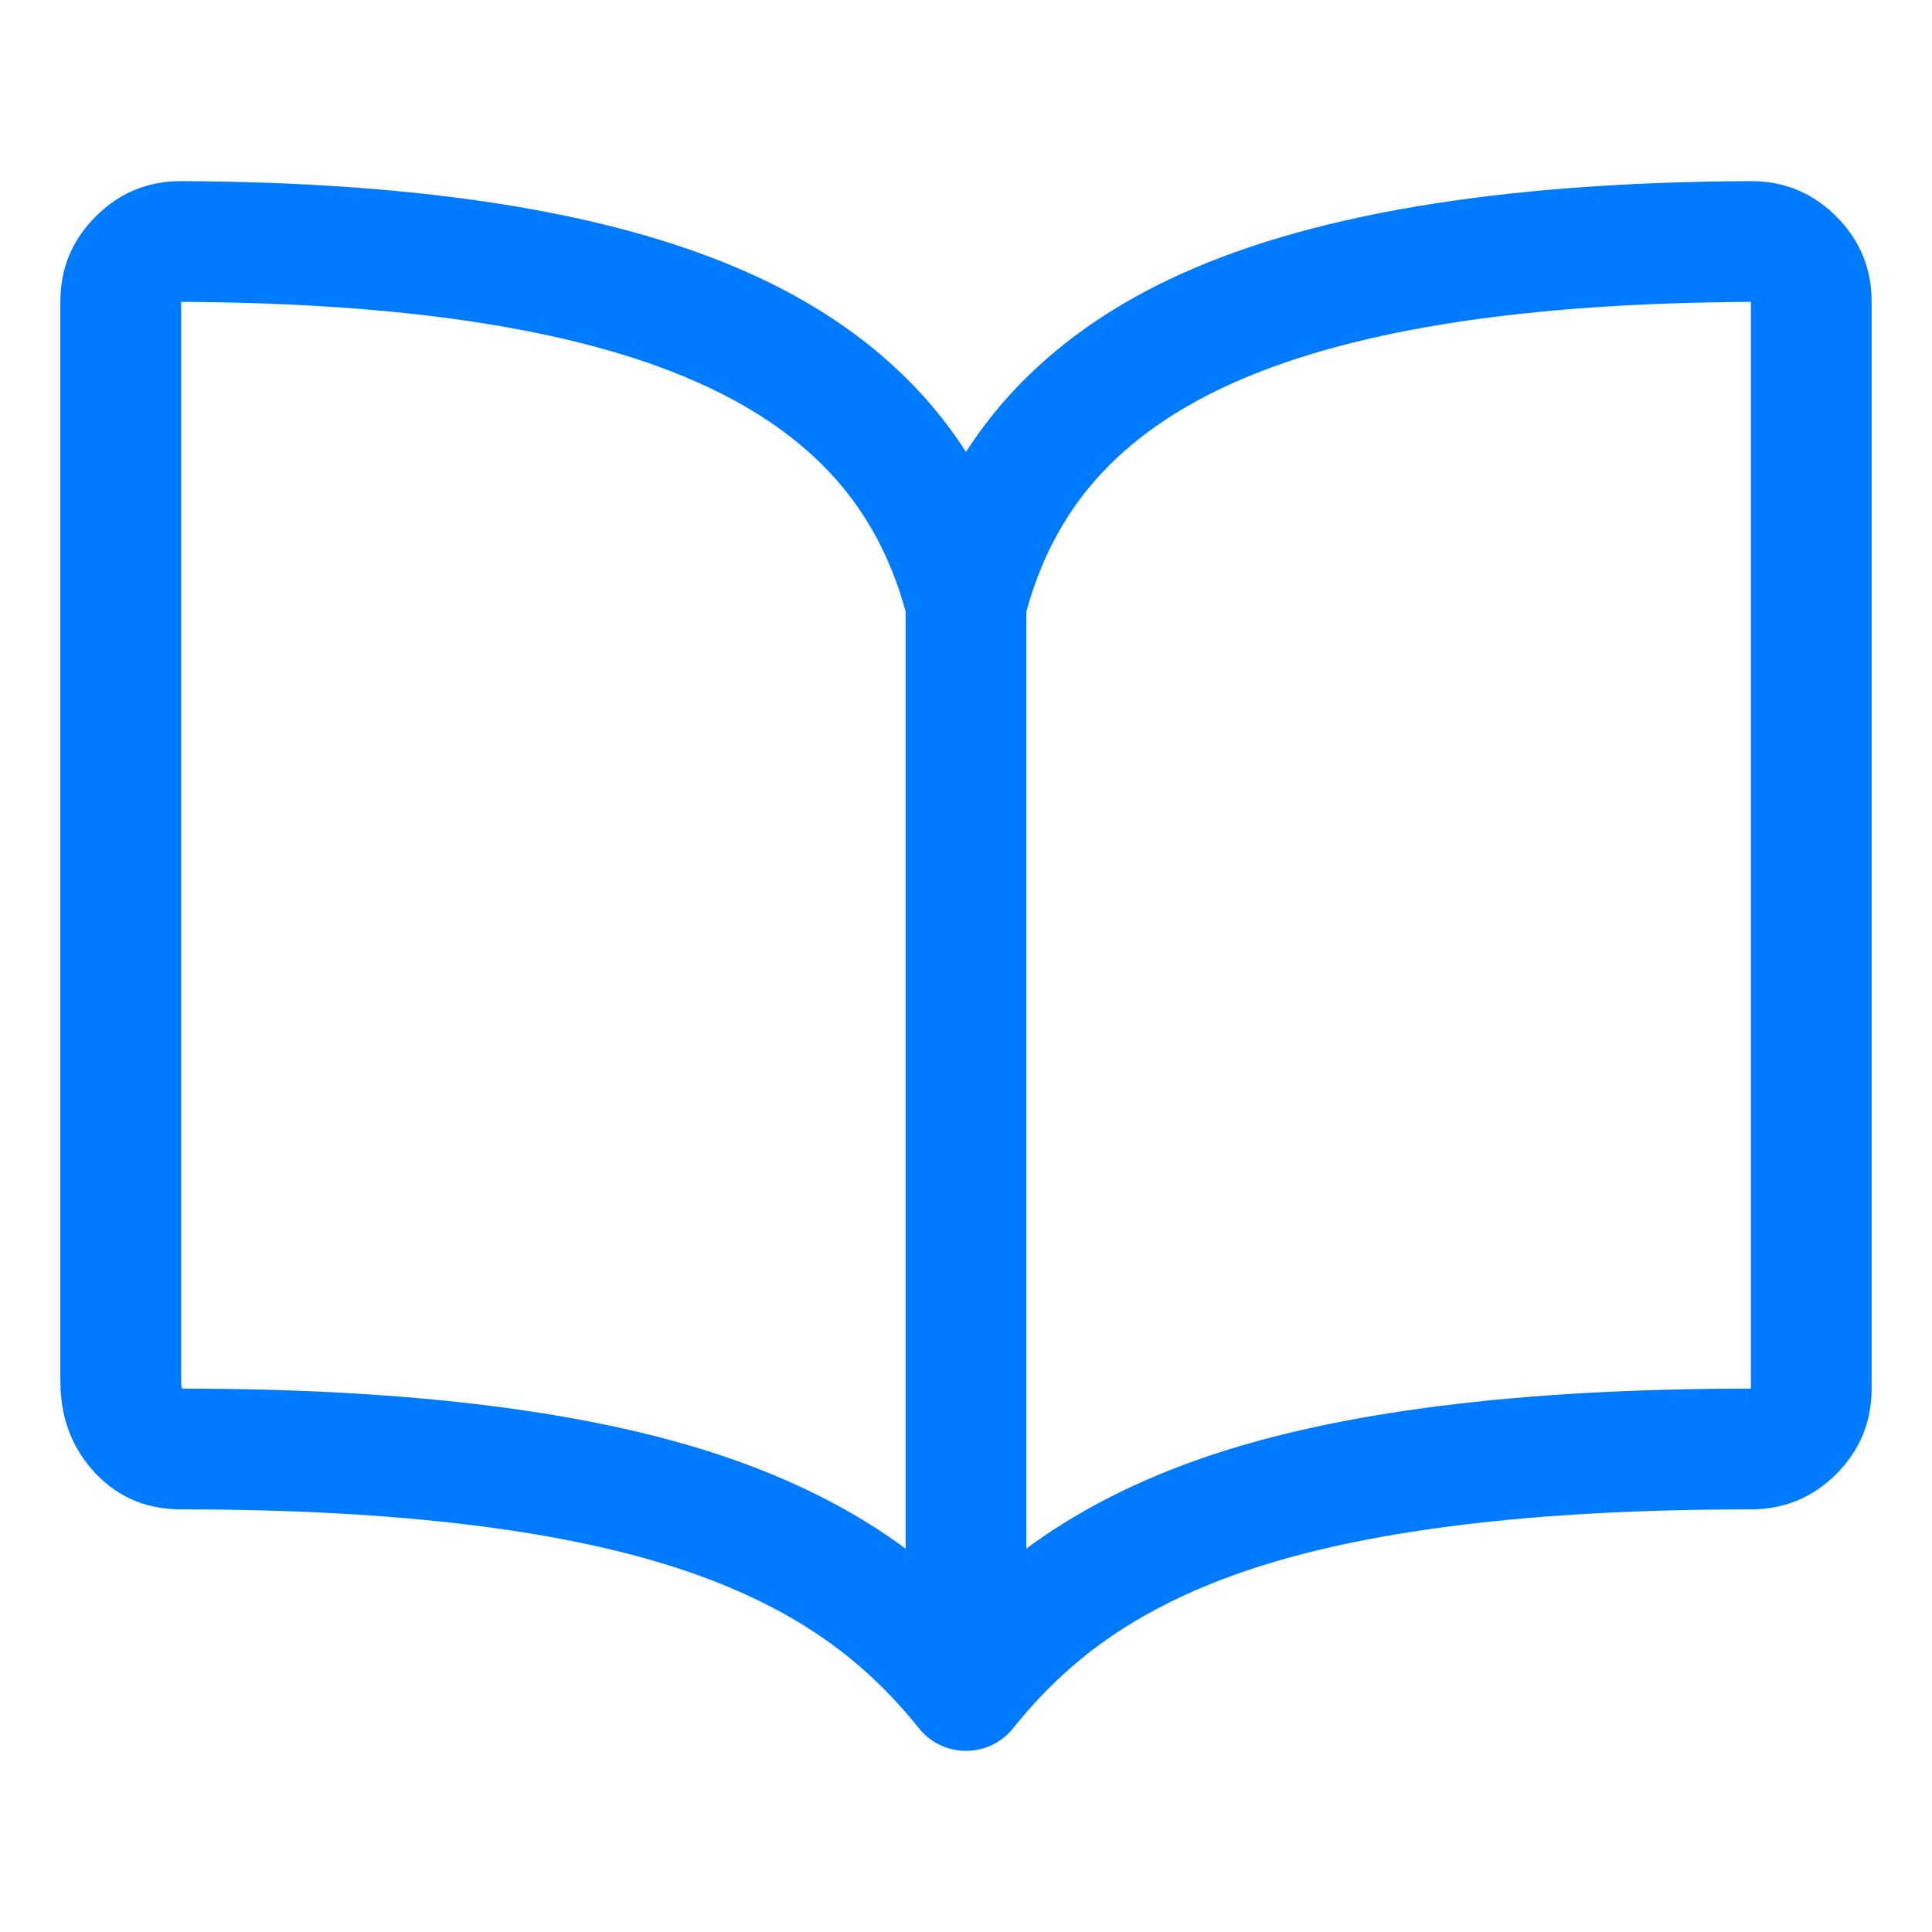 <?xml version="1.0" encoding="utf-8" ?>
<svg xmlns="http://www.w3.org/2000/svg" xmlns:xlink="http://www.w3.org/1999/xlink" width="24" height="24" viewBox="0 0 24 24">
	<defs>
		<clipPath id="clipPath6258904058">
			<path transform="matrix(1 0 0 1 0 0)" d="M0 0L24 0L24 24L0 24L0 0Z" fill-rule="nonzero"/>
		</clipPath>
	</defs>
	<g clip-path="url(#clipPath6258904058)">
		<path transform="matrix(1 0 0 1 1.5 3)" d="M10.5 2.614Q9.634 1.264 7.98 0.473Q7.665 0.323 7.316 0.191Q4.875 -0.732 0.753 -0.75L0.753 -0.75Q0.129 -0.752 -0.311 -0.311Q-0.752 0.129 -0.75 0.75L-0.75 14.159Q-0.75 14.793 -0.37 15.24Q0.065 15.75 0.75 15.75Q4.832 15.75 7.094 16.54Q8.069 16.881 8.785 17.391Q9.408 17.834 9.914 18.468Q9.966 18.534 10.031 18.586Q10.089 18.632 10.155 18.666Q10.22 18.7 10.291 18.72Q10.362 18.741 10.436 18.747Q10.509 18.754 10.583 18.745Q10.656 18.737 10.727 18.715Q10.797 18.693 10.862 18.657Q10.927 18.621 10.983 18.574Q11.04 18.526 11.086 18.468Q11.595 17.831 12.219 17.387Q12.935 16.877 13.909 16.537Q16.165 15.75 20.25 15.75Q20.871 15.75 21.311 15.311Q21.75 14.871 21.75 14.25L21.75 0.753Q21.752 0.129 21.311 -0.311Q20.871 -0.752 20.247 -0.75Q15.537 -0.729 13.02 0.473Q11.366 1.264 10.5 2.614ZM19.715 0.757Q19.978 0.751 20.25 0.75L20.25 14.25Q15.911 14.25 13.415 15.12Q12.239 15.531 11.349 16.165Q11.299 16.201 11.25 16.237L11.25 4.597Q11.497 3.691 12.048 3.033Q12.651 2.312 13.667 1.827Q15.741 0.836 19.715 0.757ZM9.75 4.597Q9.735 4.54 9.718 4.485Q9.469 3.65 8.952 3.033Q8.349 2.312 7.333 1.827Q7.011 1.673 6.644 1.541Q4.492 0.769 0.773 0.75Q0.761 0.75 0.75 0.75L0.75 14.159Q0.75 14.22 0.762 14.25Q5.09 14.251 7.588 15.124Q8.765 15.535 9.655 16.169Q9.703 16.203 9.75 16.238L9.75 4.597Z" fill-rule="evenodd" fill="rgb(0, 122, 255)"/>
	</g>
</svg>
